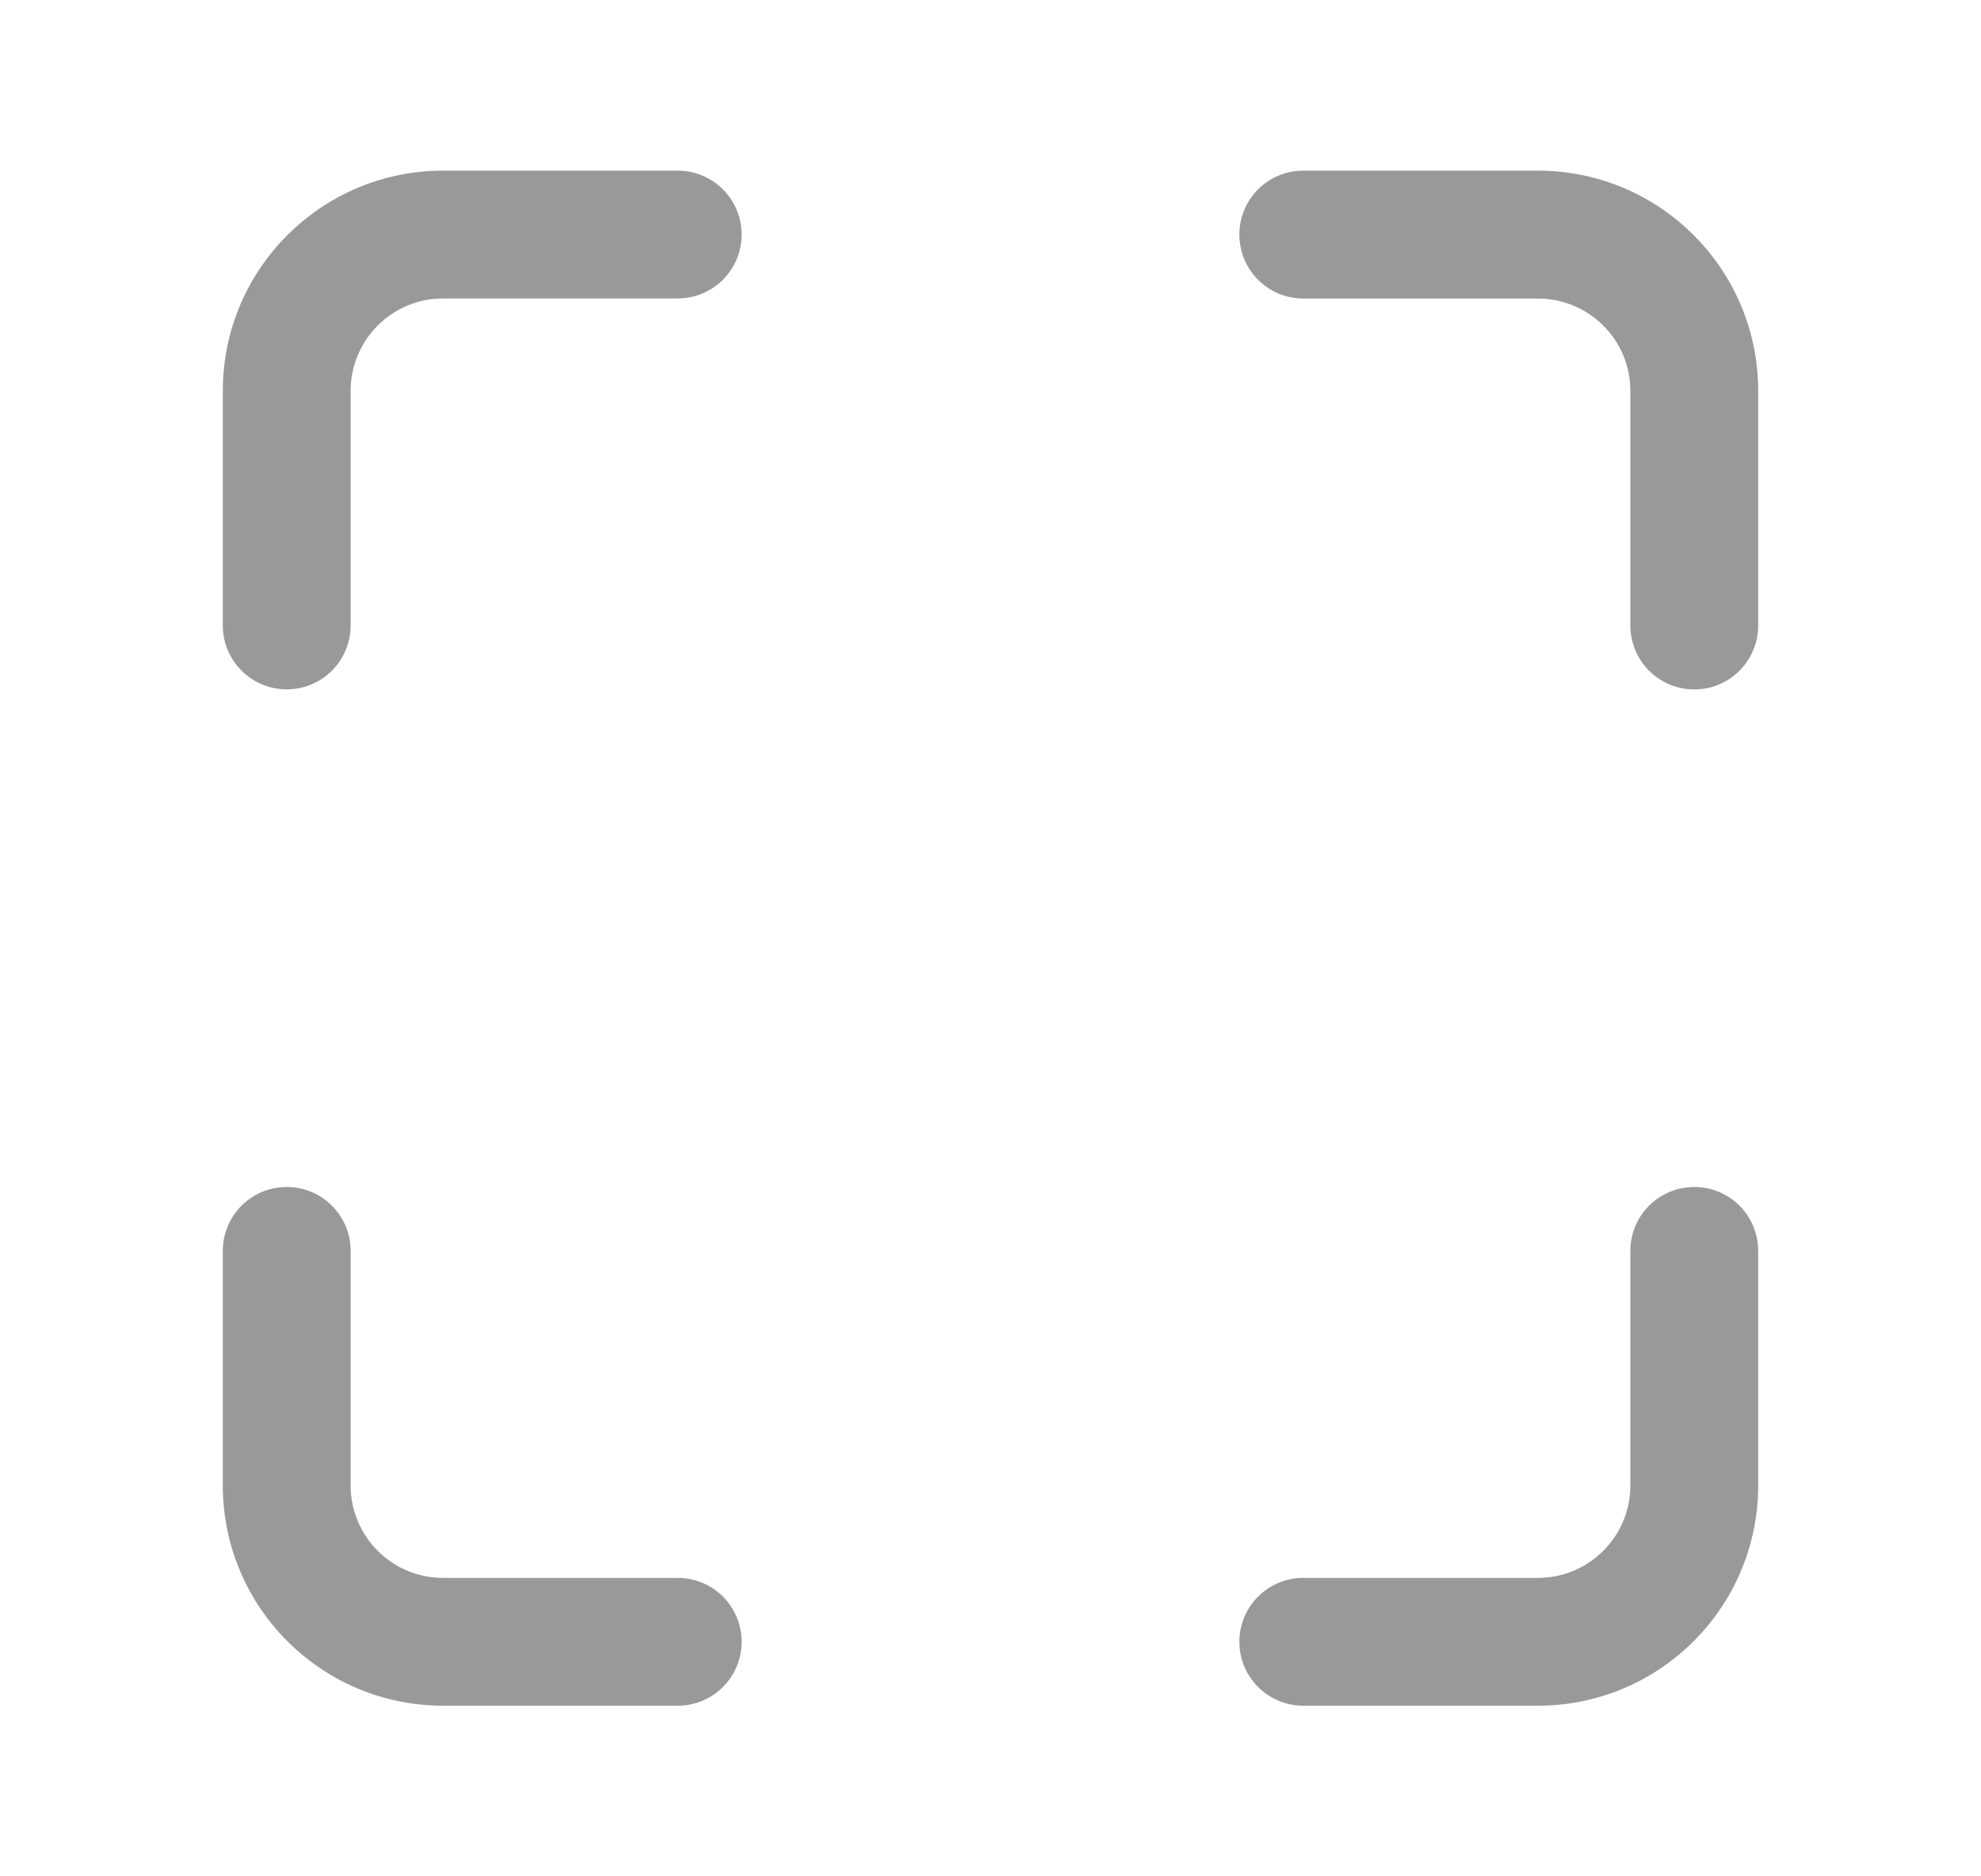 <svg width="19" height="18" viewBox="0 0 19 18" fill="none" xmlns="http://www.w3.org/2000/svg">
<path d="M6.5 2.863C6.839 2.863 7.113 2.589 7.113 2.25C7.113 1.911 6.839 1.637 6.5 1.637V2.863ZM2.137 6C2.137 6.339 2.411 6.613 2.75 6.613C3.089 6.613 3.363 6.339 3.363 6H2.137ZM15.637 6C15.637 6.339 15.911 6.614 16.25 6.614C16.589 6.614 16.863 6.339 16.863 6H15.637ZM12.5 1.637C12.161 1.637 11.887 1.911 11.887 2.25C11.887 2.589 12.161 2.864 12.5 2.864V1.637ZM12.5 15.137C12.161 15.137 11.887 15.411 11.887 15.75C11.887 16.089 12.161 16.363 12.5 16.363V15.137ZM16.863 12C16.863 11.661 16.589 11.387 16.25 11.387C15.911 11.387 15.637 11.661 15.637 12H16.863ZM3.363 12C3.363 11.661 3.089 11.387 2.75 11.387C2.411 11.387 2.137 11.661 2.137 12H3.363ZM6.5 16.363C6.839 16.363 7.113 16.089 7.113 15.75C7.113 15.411 6.839 15.137 6.5 15.137V16.363ZM6.5 1.637H4.25V2.863H6.5V1.637ZM4.25 1.637C3.083 1.637 2.137 2.583 2.137 3.75H3.363C3.363 3.26 3.76 2.863 4.25 2.863V1.637ZM2.137 3.75V6H3.363V3.75H2.137ZM16.863 6V3.75H15.637V6H16.863ZM16.863 3.75C16.863 2.583 15.917 1.637 14.75 1.637V2.864C15.24 2.864 15.637 3.26 15.637 3.75H16.863ZM14.75 1.637H12.5V2.864H14.75V1.637ZM12.5 16.363H14.75V15.137H12.5V16.363ZM14.75 16.363C15.917 16.363 16.863 15.417 16.863 14.25H15.637C15.637 14.74 15.24 15.137 14.75 15.137V16.363ZM16.863 14.25V12H15.637V14.25H16.863ZM2.137 12V14.25H3.363V12H2.137ZM2.137 14.25C2.137 15.417 3.083 16.363 4.25 16.363V15.137C3.76 15.137 3.363 14.74 3.363 14.25H2.137ZM4.25 16.363H6.5V15.137H4.25V16.363Z" fill="#999999"/>
</svg>
